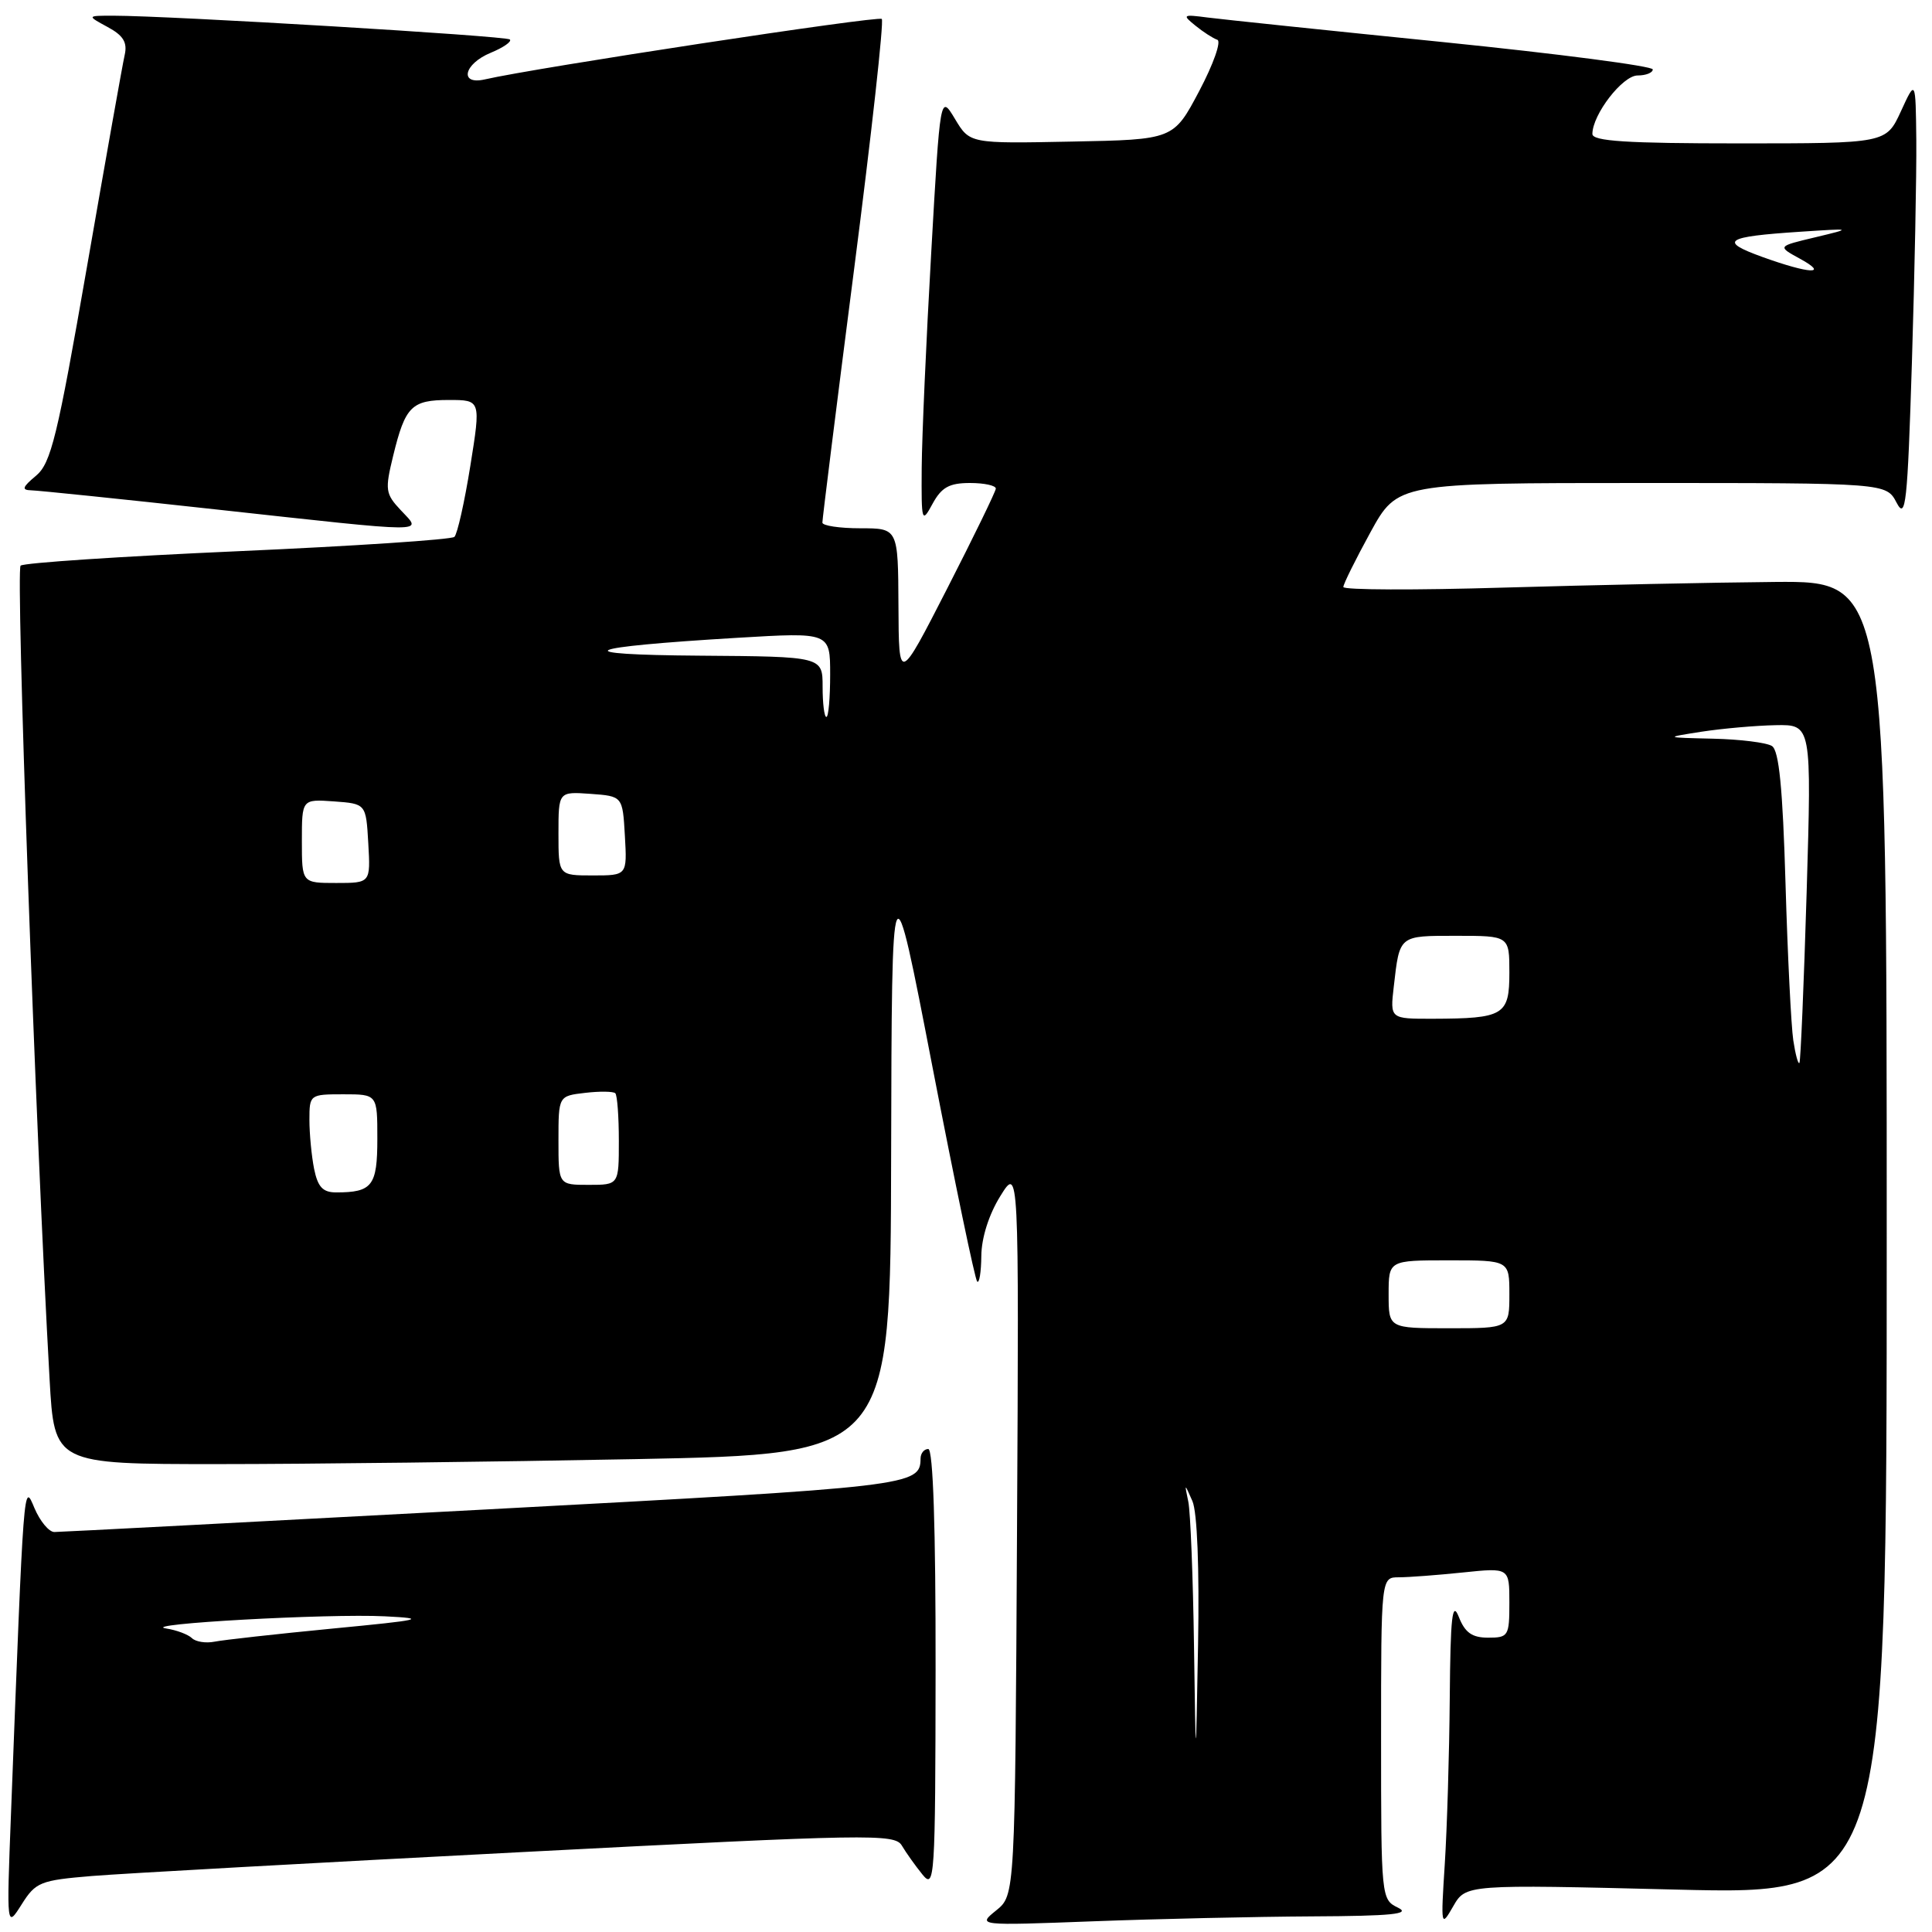 <?xml version="1.0" encoding="UTF-8" standalone="no"?>
<!DOCTYPE svg PUBLIC "-//W3C//DTD SVG 1.1//EN" "http://www.w3.org/Graphics/SVG/1.1/DTD/svg11.dtd" >
<svg xmlns="http://www.w3.org/2000/svg" xmlns:xlink="http://www.w3.org/1999/xlink" version="1.1" viewBox="0 0 256 256">
 <g >
 <path fill="currentColor"
d=" M 12.18 248.58 C 16.21 248.25 41.77 246.83 69.00 245.42 C 115.35 243.02 118.56 242.96 119.50 244.55 C 120.05 245.48 121.27 247.20 122.22 248.37 C 123.85 250.39 123.94 249.06 123.97 221.25 C 123.99 202.39 123.64 192.00 123.00 192.00 C 122.45 192.00 121.99 192.56 121.98 193.25 C 121.94 196.88 121.01 196.99 64.43 200.01 C 33.67 201.65 7.92 203.00 7.20 203.00 C 6.49 203.00 5.30 201.57 4.56 199.82 C 3.12 196.38 3.17 195.72 1.45 240.50 C 0.87 255.50 0.87 255.50 2.87 252.34 C 4.73 249.39 5.33 249.15 12.18 248.58 Z  M 173.91 253.93 C 184.43 253.88 186.99 253.62 185.25 252.78 C 183.02 251.70 183.00 251.50 183.00 230.35 C 183.00 209.00 183.00 209.00 185.35 209.00 C 186.65 209.00 190.47 208.71 193.85 208.36 C 200.00 207.72 200.00 207.72 200.00 212.36 C 200.00 216.78 199.87 217.00 197.19 217.00 C 195.06 217.00 194.12 216.34 193.30 214.25 C 192.43 212.05 192.19 214.18 192.10 225.00 C 192.04 232.43 191.74 242.32 191.44 247.00 C 190.91 255.31 190.93 255.43 192.56 252.59 C 194.23 249.69 194.23 249.69 222.11 250.38 C 250.00 251.07 250.00 251.07 250.00 164.03 C 250.00 77.00 250.00 77.00 235.25 77.11 C 227.14 77.18 210.94 77.52 199.25 77.86 C 187.56 78.21 178.00 78.18 178.00 77.78 C 178.00 77.39 179.62 74.13 181.59 70.53 C 185.18 64.00 185.18 64.00 217.56 64.00 C 249.94 64.00 249.94 64.00 251.31 66.61 C 252.52 68.93 252.75 66.81 253.34 47.95 C 253.70 36.25 253.96 23.04 253.92 18.59 C 253.83 10.50 253.83 10.50 251.88 14.75 C 249.92 19.00 249.92 19.00 230.46 19.00 C 215.56 19.00 211.00 18.71 211.00 17.75 C 211.01 15.17 215.00 10.00 216.99 10.00 C 218.09 10.00 219.00 9.64 219.00 9.20 C 219.00 8.76 206.51 7.13 191.25 5.58 C 175.99 4.04 161.93 2.57 160.00 2.32 C 156.72 1.89 156.62 1.96 158.39 3.39 C 159.43 4.24 160.74 5.08 161.30 5.27 C 161.86 5.45 160.78 8.51 158.91 12.05 C 155.50 18.50 155.50 18.50 142.00 18.76 C 128.50 19.03 128.50 19.03 126.54 15.76 C 124.58 12.50 124.58 12.50 123.39 33.50 C 122.73 45.05 122.16 57.88 122.13 62.00 C 122.08 69.20 122.14 69.39 123.57 66.75 C 124.76 64.57 125.78 64.00 128.53 64.00 C 130.44 64.00 131.98 64.34 131.95 64.75 C 131.92 65.16 129.02 71.12 125.50 78.00 C 119.10 90.50 119.10 90.50 119.05 80.25 C 119.00 70.00 119.00 70.00 114.00 70.00 C 111.25 70.00 108.99 69.66 108.97 69.25 C 108.96 68.84 110.84 53.77 113.16 35.77 C 115.48 17.77 117.14 2.80 116.84 2.51 C 116.39 2.06 70.93 8.98 64.25 10.52 C 60.81 11.31 61.44 8.47 65.03 6.99 C 66.70 6.30 67.84 5.51 67.56 5.23 C 67.09 4.76 22.45 2.08 15.00 2.08 C 11.50 2.08 11.50 2.08 14.26 3.58 C 16.34 4.70 16.90 5.62 16.52 7.29 C 16.24 8.50 14.00 21.12 11.53 35.32 C 7.60 57.91 6.76 61.38 4.77 63.04 C 2.96 64.55 2.83 64.94 4.14 64.97 C 5.04 64.99 16.05 66.12 28.60 67.50 C 57.39 70.65 55.95 70.65 53.13 67.63 C 51.06 65.43 50.99 64.93 52.10 60.38 C 53.70 53.83 54.53 53.00 59.48 53.00 C 63.72 53.00 63.72 53.00 62.32 61.74 C 61.55 66.54 60.60 70.77 60.21 71.14 C 59.82 71.50 46.90 72.36 31.50 73.04 C 16.10 73.72 3.15 74.58 2.73 74.95 C 2.07 75.54 4.70 149.48 6.57 182.75 C 7.20 194.00 7.20 194.00 28.85 194.00 C 40.76 194.00 65.69 193.70 84.25 193.34 C 118.00 192.68 118.00 192.68 118.08 153.09 C 118.17 113.50 118.17 113.50 123.56 141.39 C 126.53 156.74 129.19 169.52 129.48 169.81 C 129.76 170.10 130.01 168.57 130.03 166.42 C 130.05 164.03 131.03 160.93 132.54 158.50 C 135.02 154.50 135.02 154.50 134.76 202.81 C 134.50 251.12 134.50 251.12 132.00 253.14 C 129.50 255.16 129.50 255.16 144.91 254.58 C 153.38 254.26 166.43 253.97 173.91 253.93 Z  M 25.43 217.06 C 24.92 216.57 23.38 215.99 22.00 215.78 C 18.24 215.19 43.52 213.79 51.00 214.17 C 56.77 214.46 55.99 214.65 44.00 215.80 C 36.58 216.52 29.57 217.30 28.43 217.53 C 27.28 217.76 25.93 217.55 25.43 217.06 Z  M 158.21 218.00 C 158.08 208.93 157.74 200.38 157.46 199.00 C 156.94 196.50 156.94 196.50 158.00 198.90 C 158.64 200.36 158.93 207.79 158.75 217.90 C 158.45 234.50 158.45 234.50 158.21 218.00 Z  M 184.00 171.50 C 184.00 167.00 184.00 167.00 192.00 167.00 C 200.00 167.00 200.00 167.00 200.00 171.50 C 200.00 176.00 200.00 176.00 192.00 176.00 C 184.00 176.00 184.00 176.00 184.00 171.50 Z  M 41.62 154.88 C 41.28 153.16 41.00 150.23 41.00 148.38 C 41.00 145.04 41.06 145.00 45.50 145.00 C 50.00 145.00 50.00 145.00 50.00 150.89 C 50.00 157.13 49.33 158.00 44.54 158.00 C 42.77 158.00 42.11 157.28 41.62 154.88 Z  M 74.00 151.11 C 74.00 145.22 74.00 145.22 77.53 144.81 C 79.47 144.58 81.27 144.61 81.53 144.86 C 81.79 145.12 82.00 147.96 82.00 151.17 C 82.00 157.00 82.00 157.00 78.00 157.00 C 74.00 157.00 74.00 157.00 74.00 151.11 Z  M 237.62 137.85 C 237.34 136.01 236.87 126.66 236.59 117.08 C 236.22 104.42 235.73 99.44 234.79 98.85 C 234.08 98.40 230.57 97.96 227.00 97.88 C 220.50 97.73 220.50 97.73 225.50 96.95 C 228.25 96.53 232.65 96.14 235.27 96.09 C 240.05 96.00 240.05 96.00 239.39 118.25 C 239.02 130.49 238.59 140.66 238.43 140.85 C 238.26 141.05 237.90 139.70 237.62 137.85 Z  M 184.68 130.75 C 185.47 123.88 185.31 124.00 192.97 124.00 C 200.00 124.00 200.00 124.00 200.00 128.88 C 200.00 134.53 199.28 134.96 189.85 134.99 C 184.19 135.00 184.19 135.00 184.68 130.75 Z  M 40.00 111.44 C 40.00 105.89 40.00 105.89 44.25 106.19 C 48.50 106.50 48.50 106.50 48.80 111.75 C 49.10 117.00 49.10 117.00 44.55 117.00 C 40.00 117.00 40.00 117.00 40.00 111.44 Z  M 74.00 110.44 C 74.00 104.89 74.00 104.89 78.25 105.19 C 82.50 105.50 82.50 105.50 82.80 110.75 C 83.10 116.00 83.10 116.00 78.55 116.00 C 74.00 116.00 74.00 116.00 74.00 110.44 Z  M 109.00 91.00 C 109.00 87.00 109.00 87.00 92.75 86.88 C 74.76 86.75 76.85 85.76 97.75 84.51 C 110.00 83.78 110.00 83.78 110.00 89.39 C 110.00 92.48 109.78 95.00 109.50 95.00 C 109.22 95.00 109.00 93.20 109.00 91.00 Z  M 233.50 34.04 C 227.70 31.94 228.57 31.36 238.50 30.71 C 245.50 30.25 245.50 30.25 240.50 31.45 C 235.50 32.64 235.50 32.64 238.50 34.28 C 242.45 36.44 239.78 36.31 233.50 34.04 Z "/>
</g>
</svg>